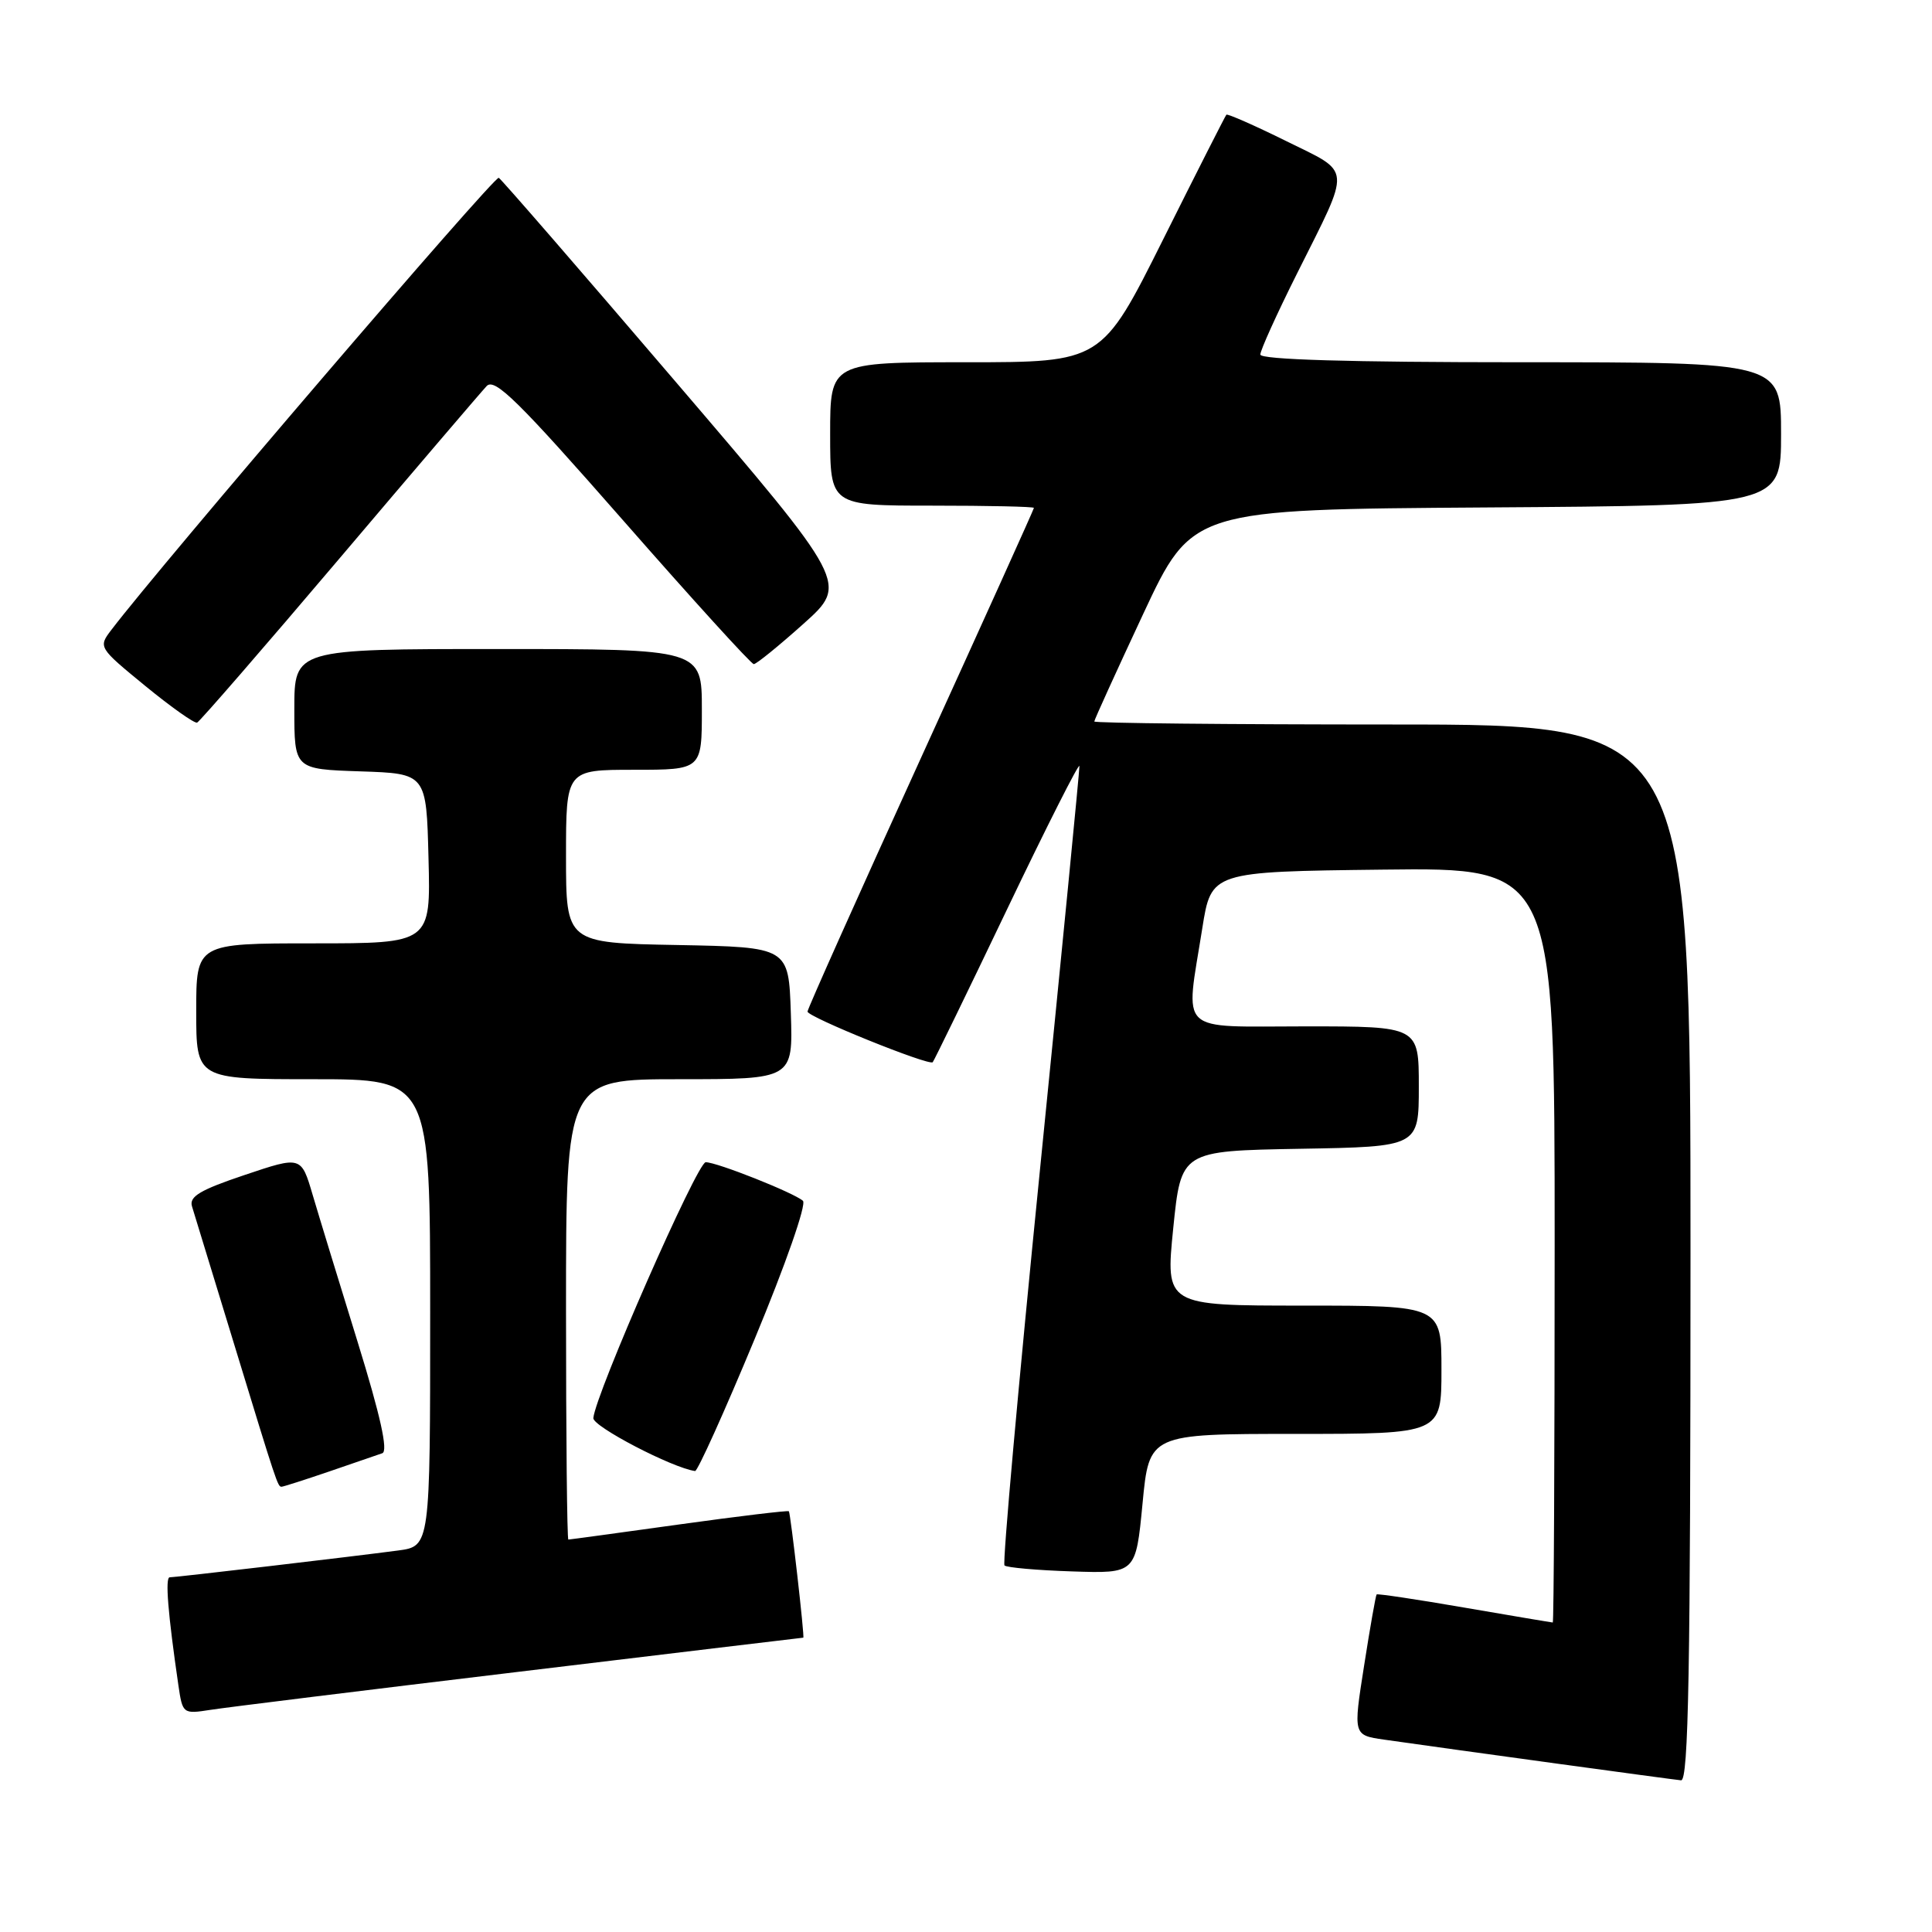 <?xml version="1.0" encoding="UTF-8" standalone="no"?>
<!DOCTYPE svg PUBLIC "-//W3C//DTD SVG 1.1//EN" "http://www.w3.org/Graphics/SVG/1.1/DTD/svg11.dtd" >
<svg xmlns="http://www.w3.org/2000/svg" xmlns:xlink="http://www.w3.org/1999/xlink" version="1.1" viewBox="0 0 256 256">
 <g >
 <path fill="currentColor"
d=" M 224.00 166.00 C 224.00 96.00 224.00 96.00 184.50 96.00 C 162.78 96.00 145.00 95.82 145.00 95.60 C 145.00 95.38 147.92 88.97 151.48 81.35 C 157.96 67.50 157.96 67.50 196.98 67.24 C 236.00 66.98 236.00 66.98 236.00 57.49 C 236.00 48.00 236.00 48.00 201.50 48.00 C 178.76 48.00 167.00 47.65 167.00 46.98 C 167.00 46.42 169.19 41.58 171.87 36.23 C 179.11 21.75 179.22 23.04 170.38 18.67 C 166.19 16.60 162.64 15.04 162.50 15.20 C 162.35 15.37 158.57 22.81 154.11 31.75 C 145.99 48.00 145.99 48.00 127.99 48.00 C 110.00 48.00 110.00 48.00 110.00 57.50 C 110.00 67.00 110.00 67.00 123.50 67.00 C 130.93 67.00 137.00 67.13 137.00 67.30 C 137.00 67.46 130.25 82.40 122.00 100.50 C 113.75 118.60 107.00 133.69 107.00 134.04 C 107.00 134.75 123.08 141.25 123.59 140.75 C 123.76 140.57 128.20 131.45 133.45 120.47 C 138.70 109.49 143.02 100.96 143.03 101.51 C 143.05 102.05 140.71 126.00 137.83 154.71 C 134.95 183.43 132.82 207.15 133.10 207.43 C 133.38 207.71 137.41 208.07 142.05 208.22 C 150.50 208.50 150.50 208.50 151.39 199.25 C 152.27 190.00 152.27 190.00 171.64 190.00 C 191.00 190.00 191.00 190.00 191.00 181.50 C 191.00 173.00 191.00 173.00 172.71 173.00 C 154.43 173.00 154.43 173.00 155.46 162.75 C 156.50 152.50 156.50 152.50 172.25 152.22 C 188.00 151.95 188.00 151.95 188.00 143.97 C 188.00 136.00 188.00 136.00 173.00 136.00 C 155.77 136.00 157.06 137.23 159.31 123.00 C 160.50 115.50 160.50 115.50 183.25 115.23 C 206.00 114.96 206.00 114.96 206.00 164.98 C 206.00 192.49 205.89 215.00 205.75 214.99 C 205.61 214.99 200.35 214.10 194.06 213.02 C 187.77 211.93 182.52 211.15 182.41 211.27 C 182.29 211.40 181.54 215.65 180.75 220.71 C 179.30 229.92 179.30 229.92 183.40 230.51 C 193.07 231.89 221.61 235.80 222.75 235.90 C 223.74 235.98 224.00 221.39 224.00 166.00 Z  M 68.90 221.50 C 89.47 219.02 106.36 217.00 106.44 217.00 C 106.64 217.00 104.76 200.56 104.53 200.25 C 104.42 200.12 97.88 200.90 89.98 202.00 C 82.08 203.10 75.48 204.00 75.31 204.00 C 75.14 204.00 75.00 190.28 75.00 173.50 C 75.00 143.00 75.00 143.00 90.04 143.00 C 105.08 143.00 105.08 143.00 104.79 134.25 C 104.50 125.50 104.50 125.50 89.75 125.22 C 75.00 124.95 75.00 124.95 75.00 113.47 C 75.00 102.00 75.00 102.00 84.00 102.00 C 93.00 102.00 93.00 102.00 93.00 94.00 C 93.00 86.00 93.00 86.00 66.00 86.00 C 39.00 86.00 39.00 86.00 39.00 93.96 C 39.00 101.92 39.00 101.92 47.75 102.21 C 56.50 102.50 56.50 102.50 56.78 113.75 C 57.07 125.00 57.07 125.00 41.53 125.00 C 26.00 125.00 26.00 125.00 26.00 134.00 C 26.00 143.00 26.00 143.00 41.50 143.00 C 57.00 143.00 57.00 143.00 57.00 173.94 C 57.00 204.88 57.00 204.88 52.75 205.45 C 46.81 206.24 23.32 209.00 22.49 209.00 C 21.86 209.00 22.25 213.79 23.64 223.32 C 24.19 227.08 24.25 227.13 27.85 226.57 C 29.86 226.25 48.33 223.97 68.90 221.50 Z  M 43.59 194.99 C 46.84 193.88 50.02 192.79 50.66 192.56 C 51.45 192.27 50.41 187.59 47.39 177.82 C 44.95 169.94 42.27 161.18 41.43 158.33 C 39.91 153.17 39.91 153.17 32.42 155.69 C 26.52 157.67 25.04 158.55 25.44 159.85 C 25.72 160.76 28.22 168.93 30.99 178.00 C 36.71 196.74 36.80 197.00 37.31 197.00 C 37.52 197.00 40.34 196.10 43.59 194.99 Z  M 99.99 177.44 C 104.09 167.58 106.90 159.55 106.39 159.11 C 105.15 158.03 95.00 154.00 93.51 154.00 C 92.39 154.00 78.90 184.71 78.62 187.90 C 78.53 189.01 89.07 194.50 92.10 194.92 C 92.43 194.96 95.98 187.10 99.99 177.44 Z  M 44.98 74.00 C 55.01 62.17 63.79 51.89 64.49 51.15 C 65.55 50.04 68.69 53.13 82.52 68.90 C 91.73 79.41 99.54 88.00 99.88 88.00 C 100.22 88.00 103.18 85.60 106.45 82.67 C 112.41 77.34 112.41 77.34 89.59 50.66 C 77.04 35.98 66.47 23.79 66.09 23.56 C 65.54 23.22 21.35 74.79 14.75 83.47 C 13.01 85.75 13.05 85.81 19.25 90.89 C 22.68 93.70 25.78 95.89 26.12 95.75 C 26.46 95.61 34.95 85.83 44.98 74.00 Z "/>
</g>
</svg>